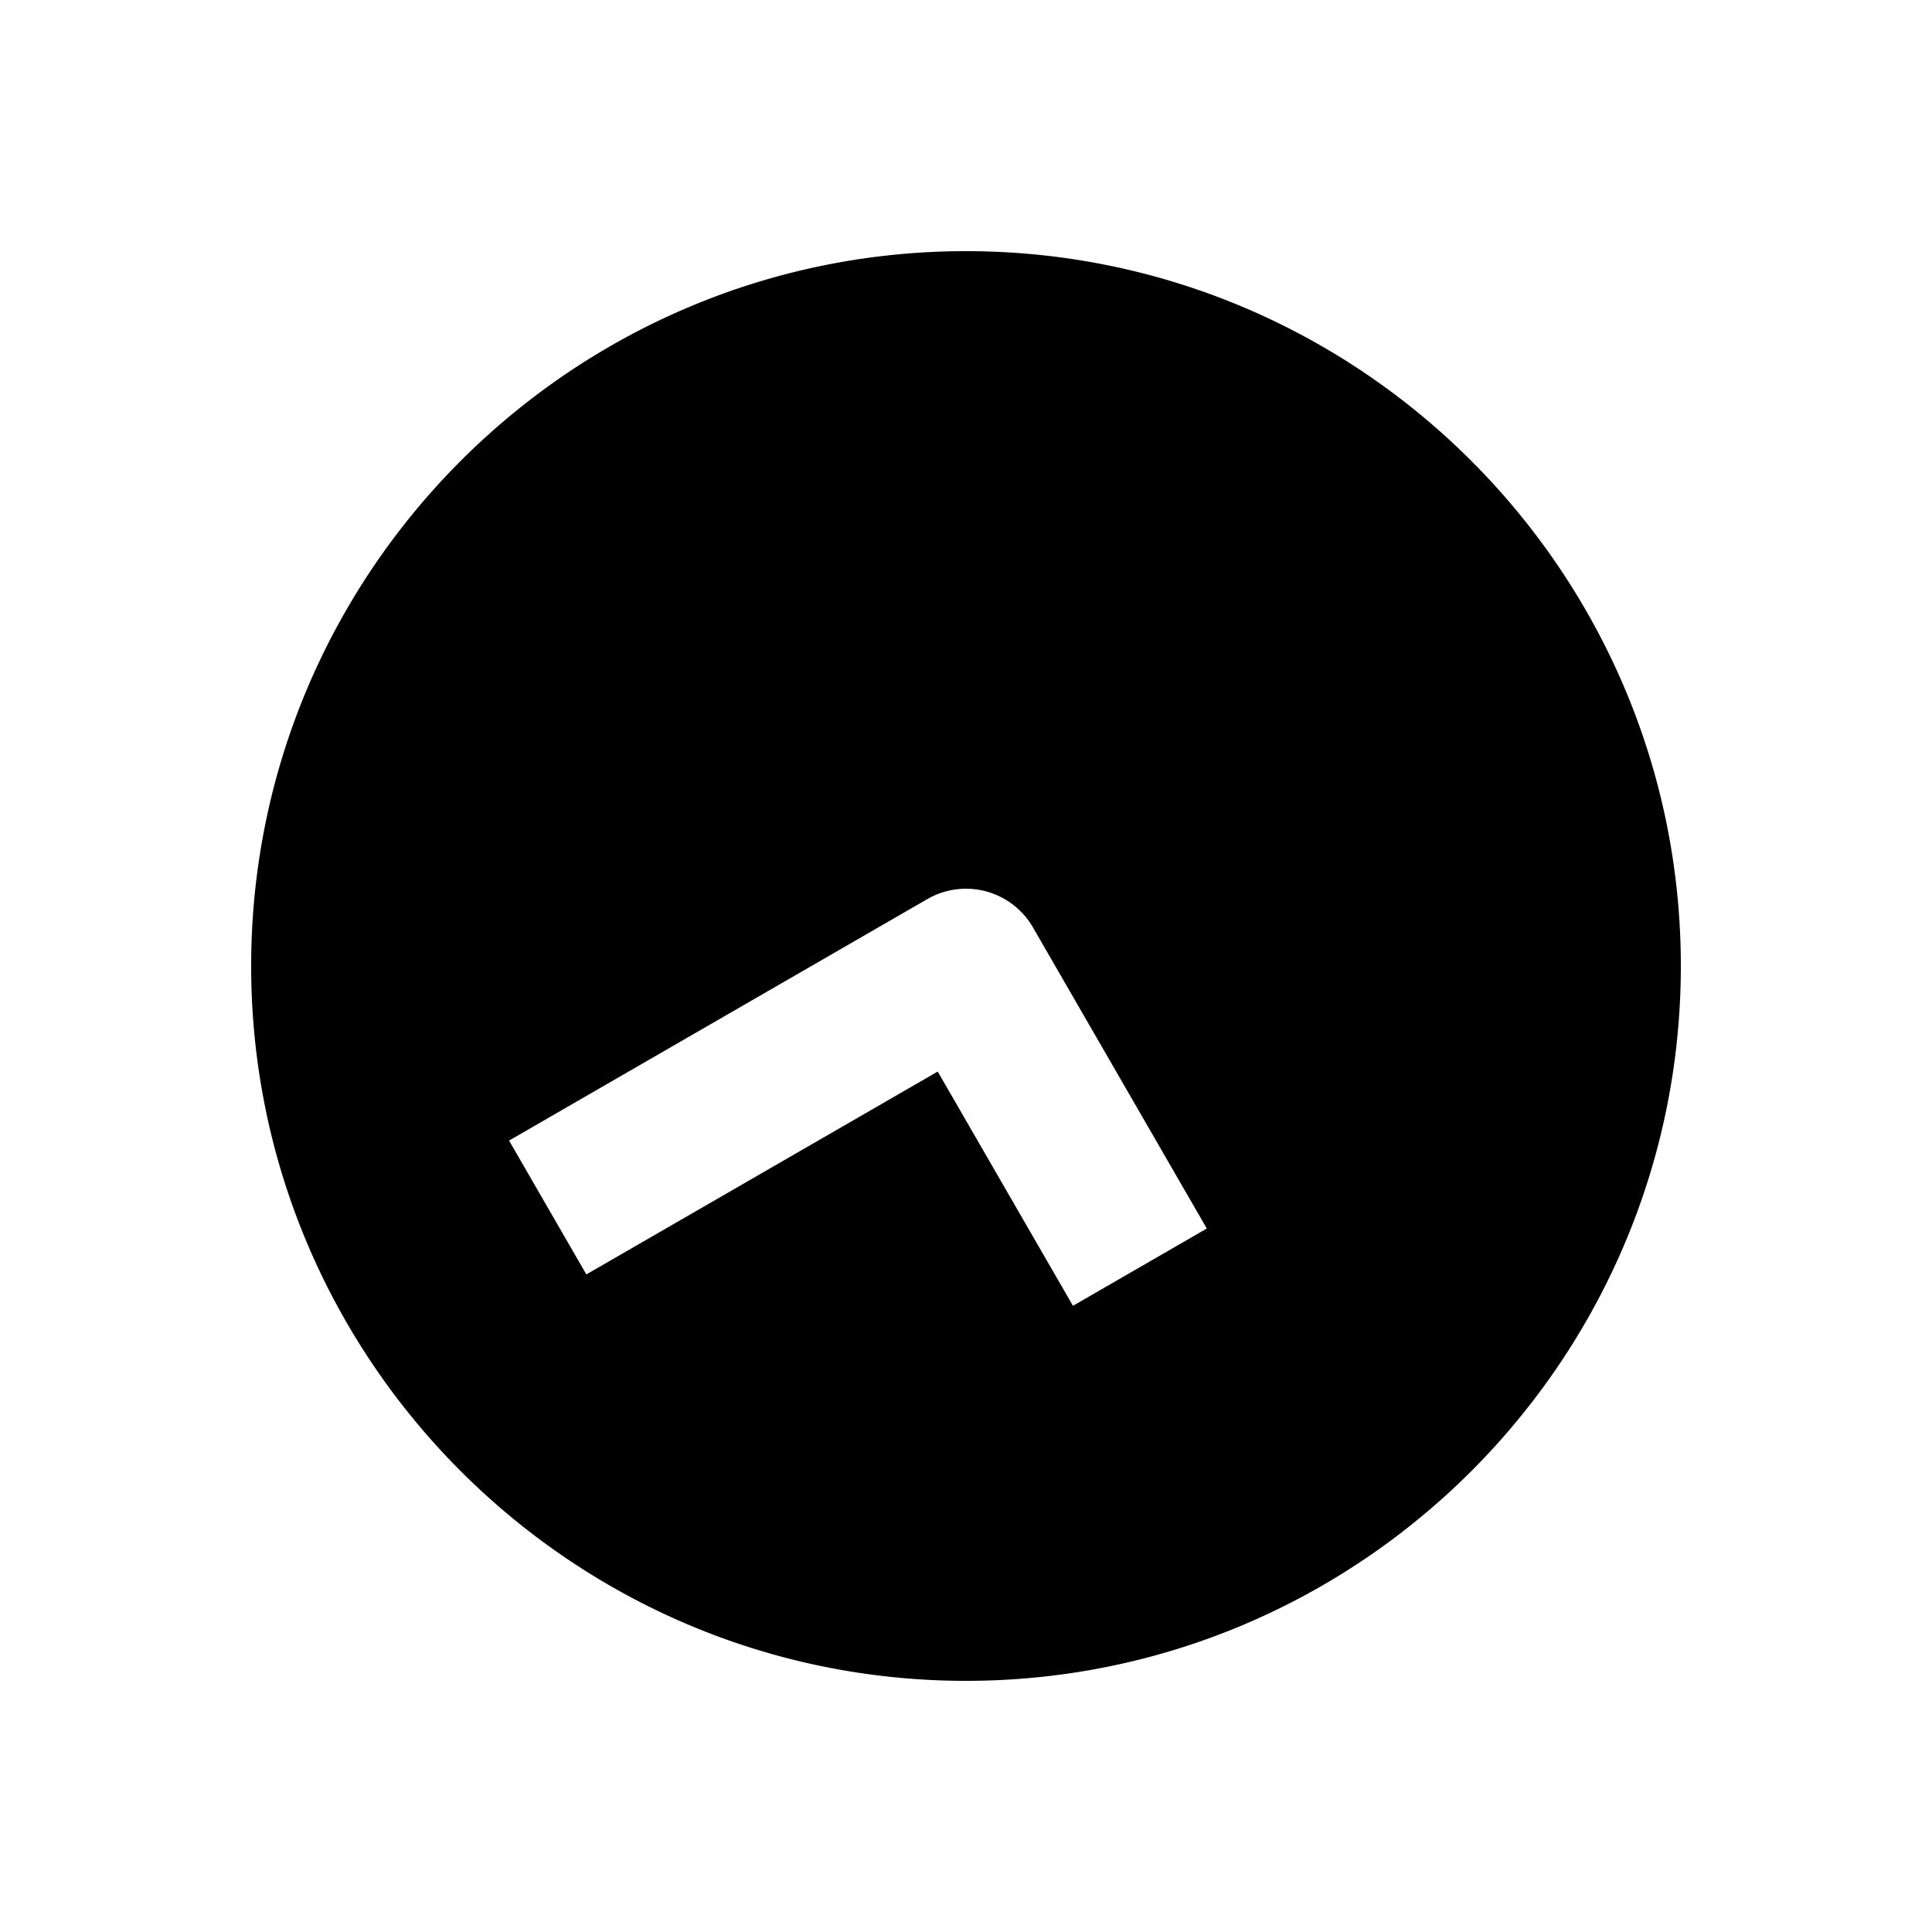 <svg xmlns="http://www.w3.org/2000/svg" width="1000" height="1000"><path d="M500 130c-203.99 0-370 166.01-370 370s166.01 370 370 370 370-166.01 370-370-166.01-370-370-370zm-5.22 330.344A40.004 40.004 0 0 1 534.64 480l70 121.244 20 34.64-69.28 40-20-34.64-50-86.603-147.225 85-34.64 20-40-69.282 34.64-20L480 465.36a40.004 40.004 0 0 1 14.78-5.015z" style="-inkscape-stroke:none" stroke-width="60"/></svg>